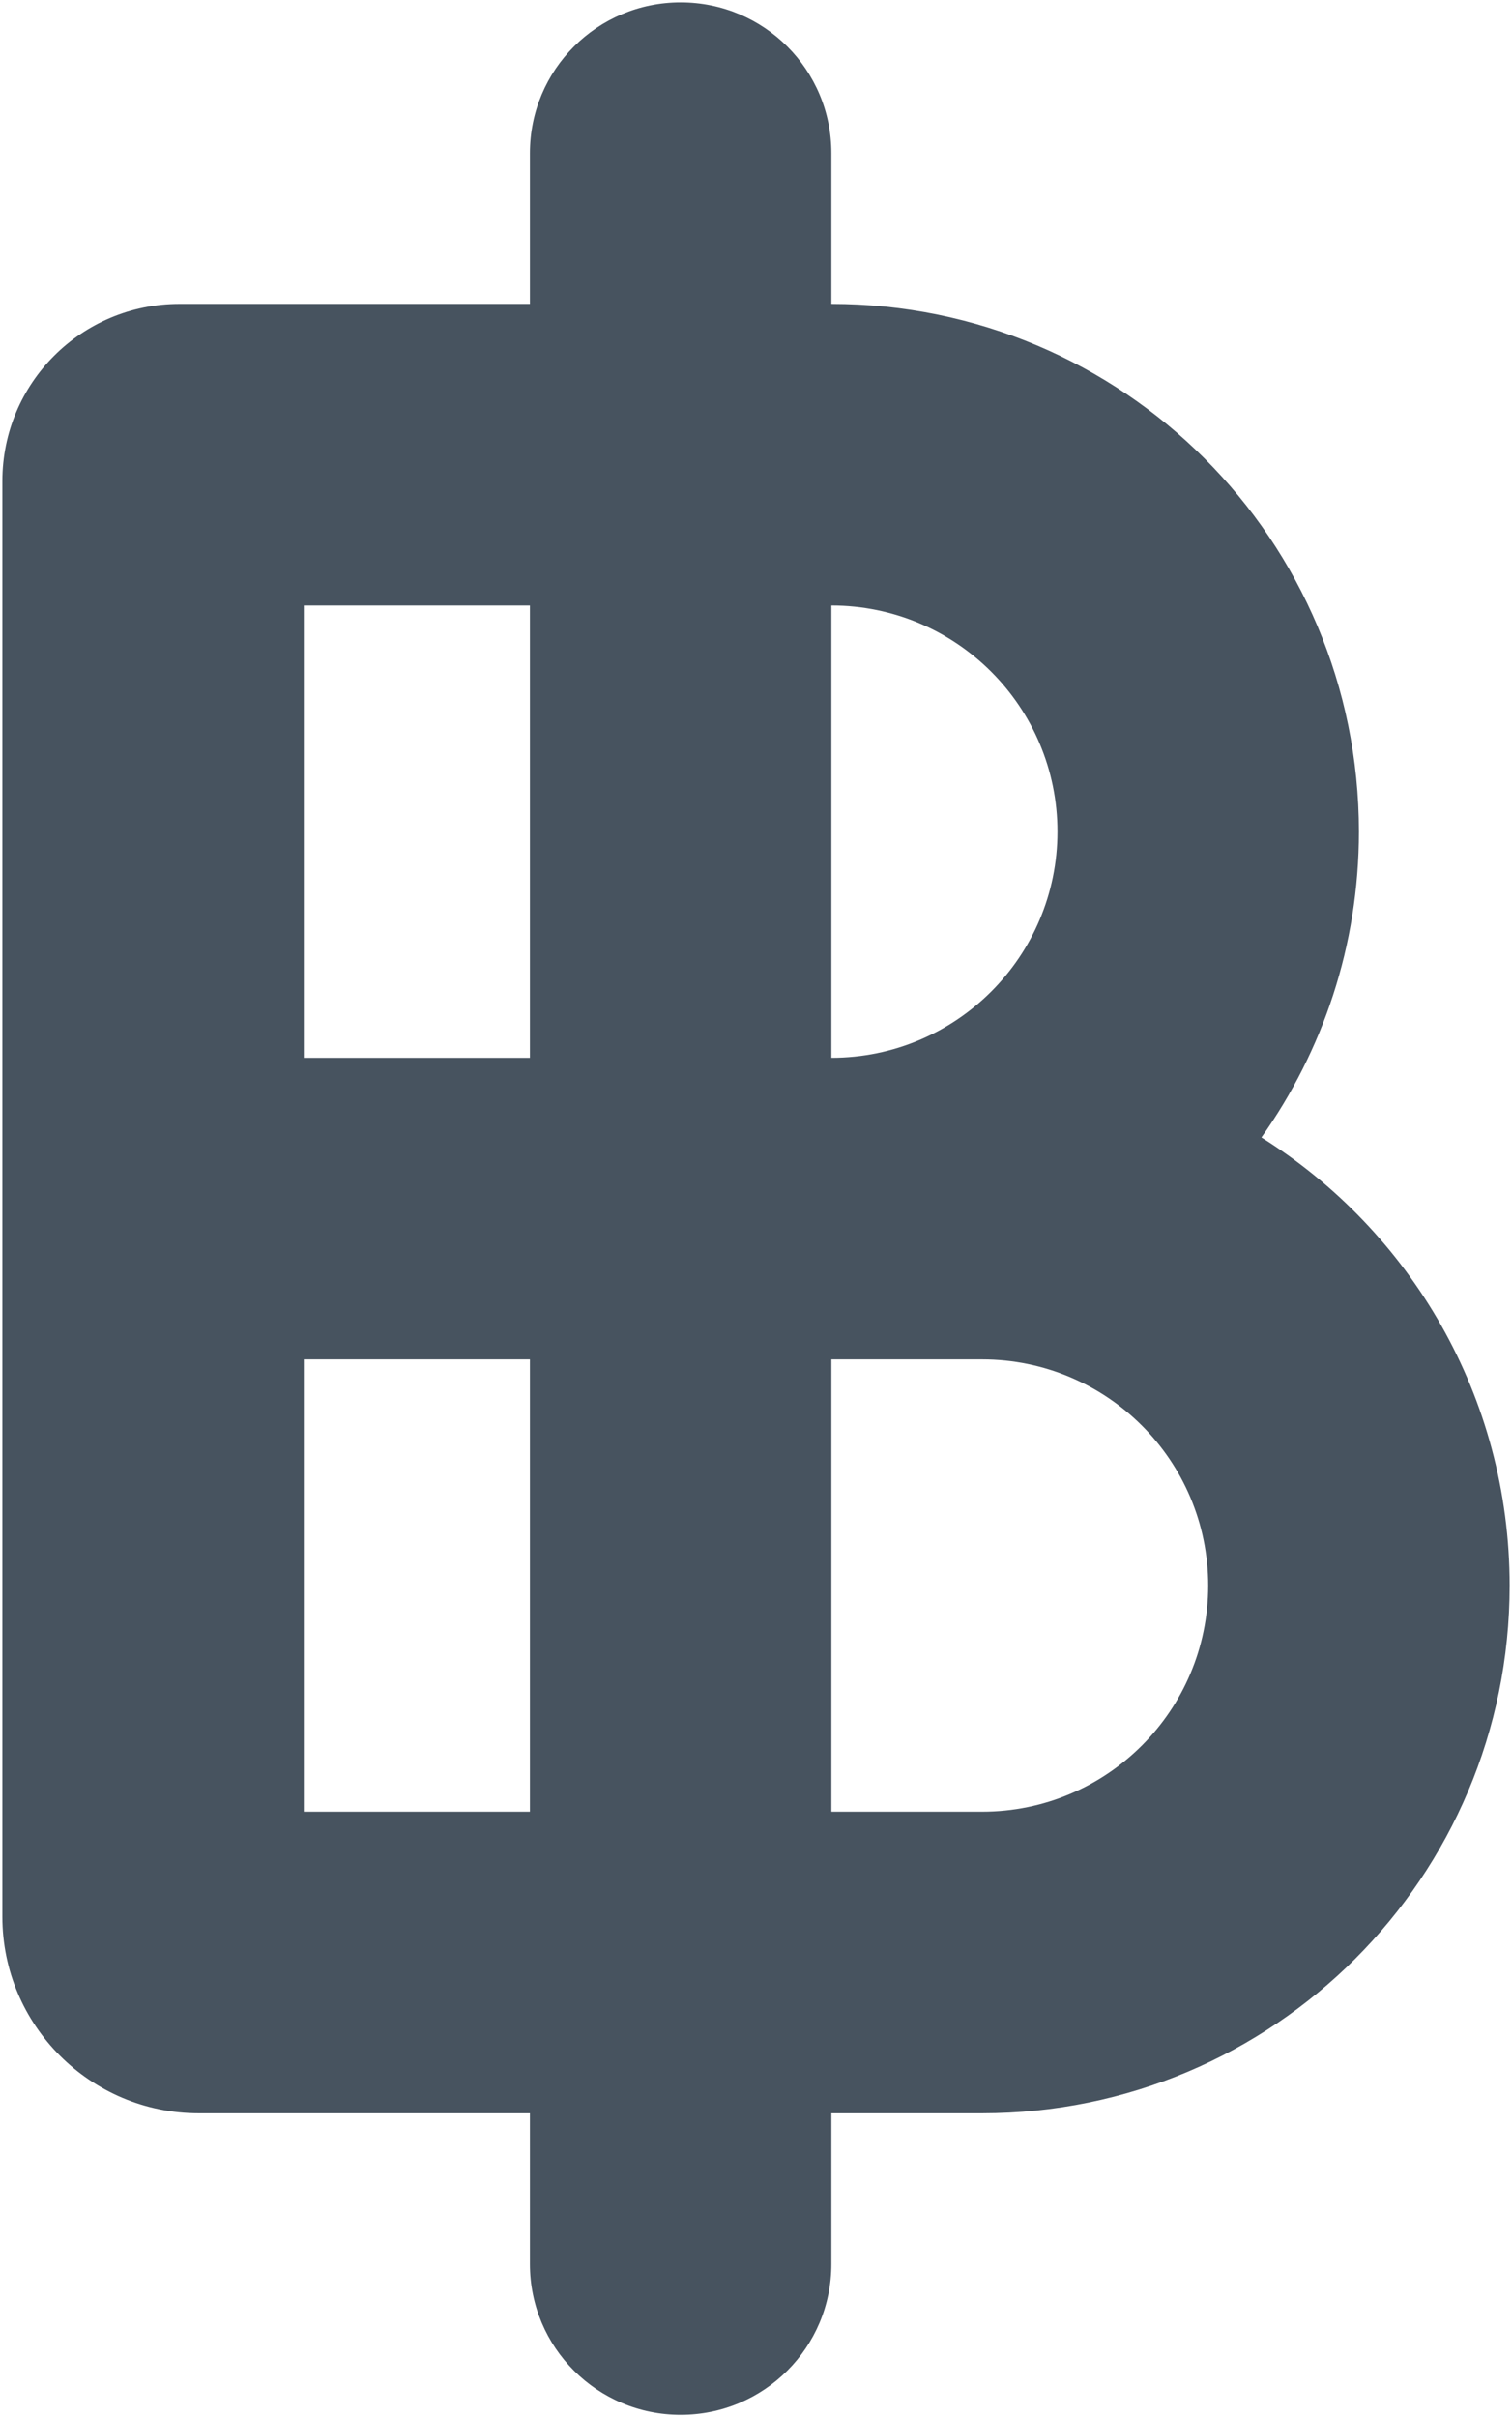 <svg width="321" height="513" viewBox="0 0 321 513" fill="none" xmlns="http://www.w3.org/2000/svg">
<g clip-path="url(#clip0_104_532)">
<path d="M144.5 0.5C126.8 0.5 112.5 14.8 112.5 32.5V64.5H38.1C17.3 64.5 0.5 81.3 0.5 102.1V224.5V266.2V288.5V406.8C0.5 429.8 19.2 448.5 42.2 448.5H112.5V480.5C112.5 498.2 126.8 512.5 144.5 512.5C162.2 512.5 176.5 498.2 176.5 480.5V448.5H208.5C270.4 448.5 320.5 398.4 320.5 336.5C320.5 296.4 299.4 261.2 267.8 241.4C280.8 223.1 288.5 200.7 288.5 176.5C288.5 114.6 238.4 64.5 176.5 64.5V32.5C176.5 14.8 162.2 0.5 144.5 0.5ZM112.5 128.5V224.5H64.5V128.5H112.5ZM176.5 224.5V128.5C203 128.5 224.5 150 224.5 176.5C224.5 203 203 224.5 176.5 224.5ZM112.5 288.5V384.5H64.5V288.5H112.5ZM176.5 384.5V288.5H208.5C235 288.5 256.5 310 256.5 336.5C256.5 363 235 384.5 208.5 384.5H176.5Z" fill="#47535F"/>
</g>
<defs>
<clipPath id="clip0_104_532">
<rect width="320" height="512" fill="white" transform="translate(0.5 0.5)"/>
</clipPath>
</defs>
</svg>
